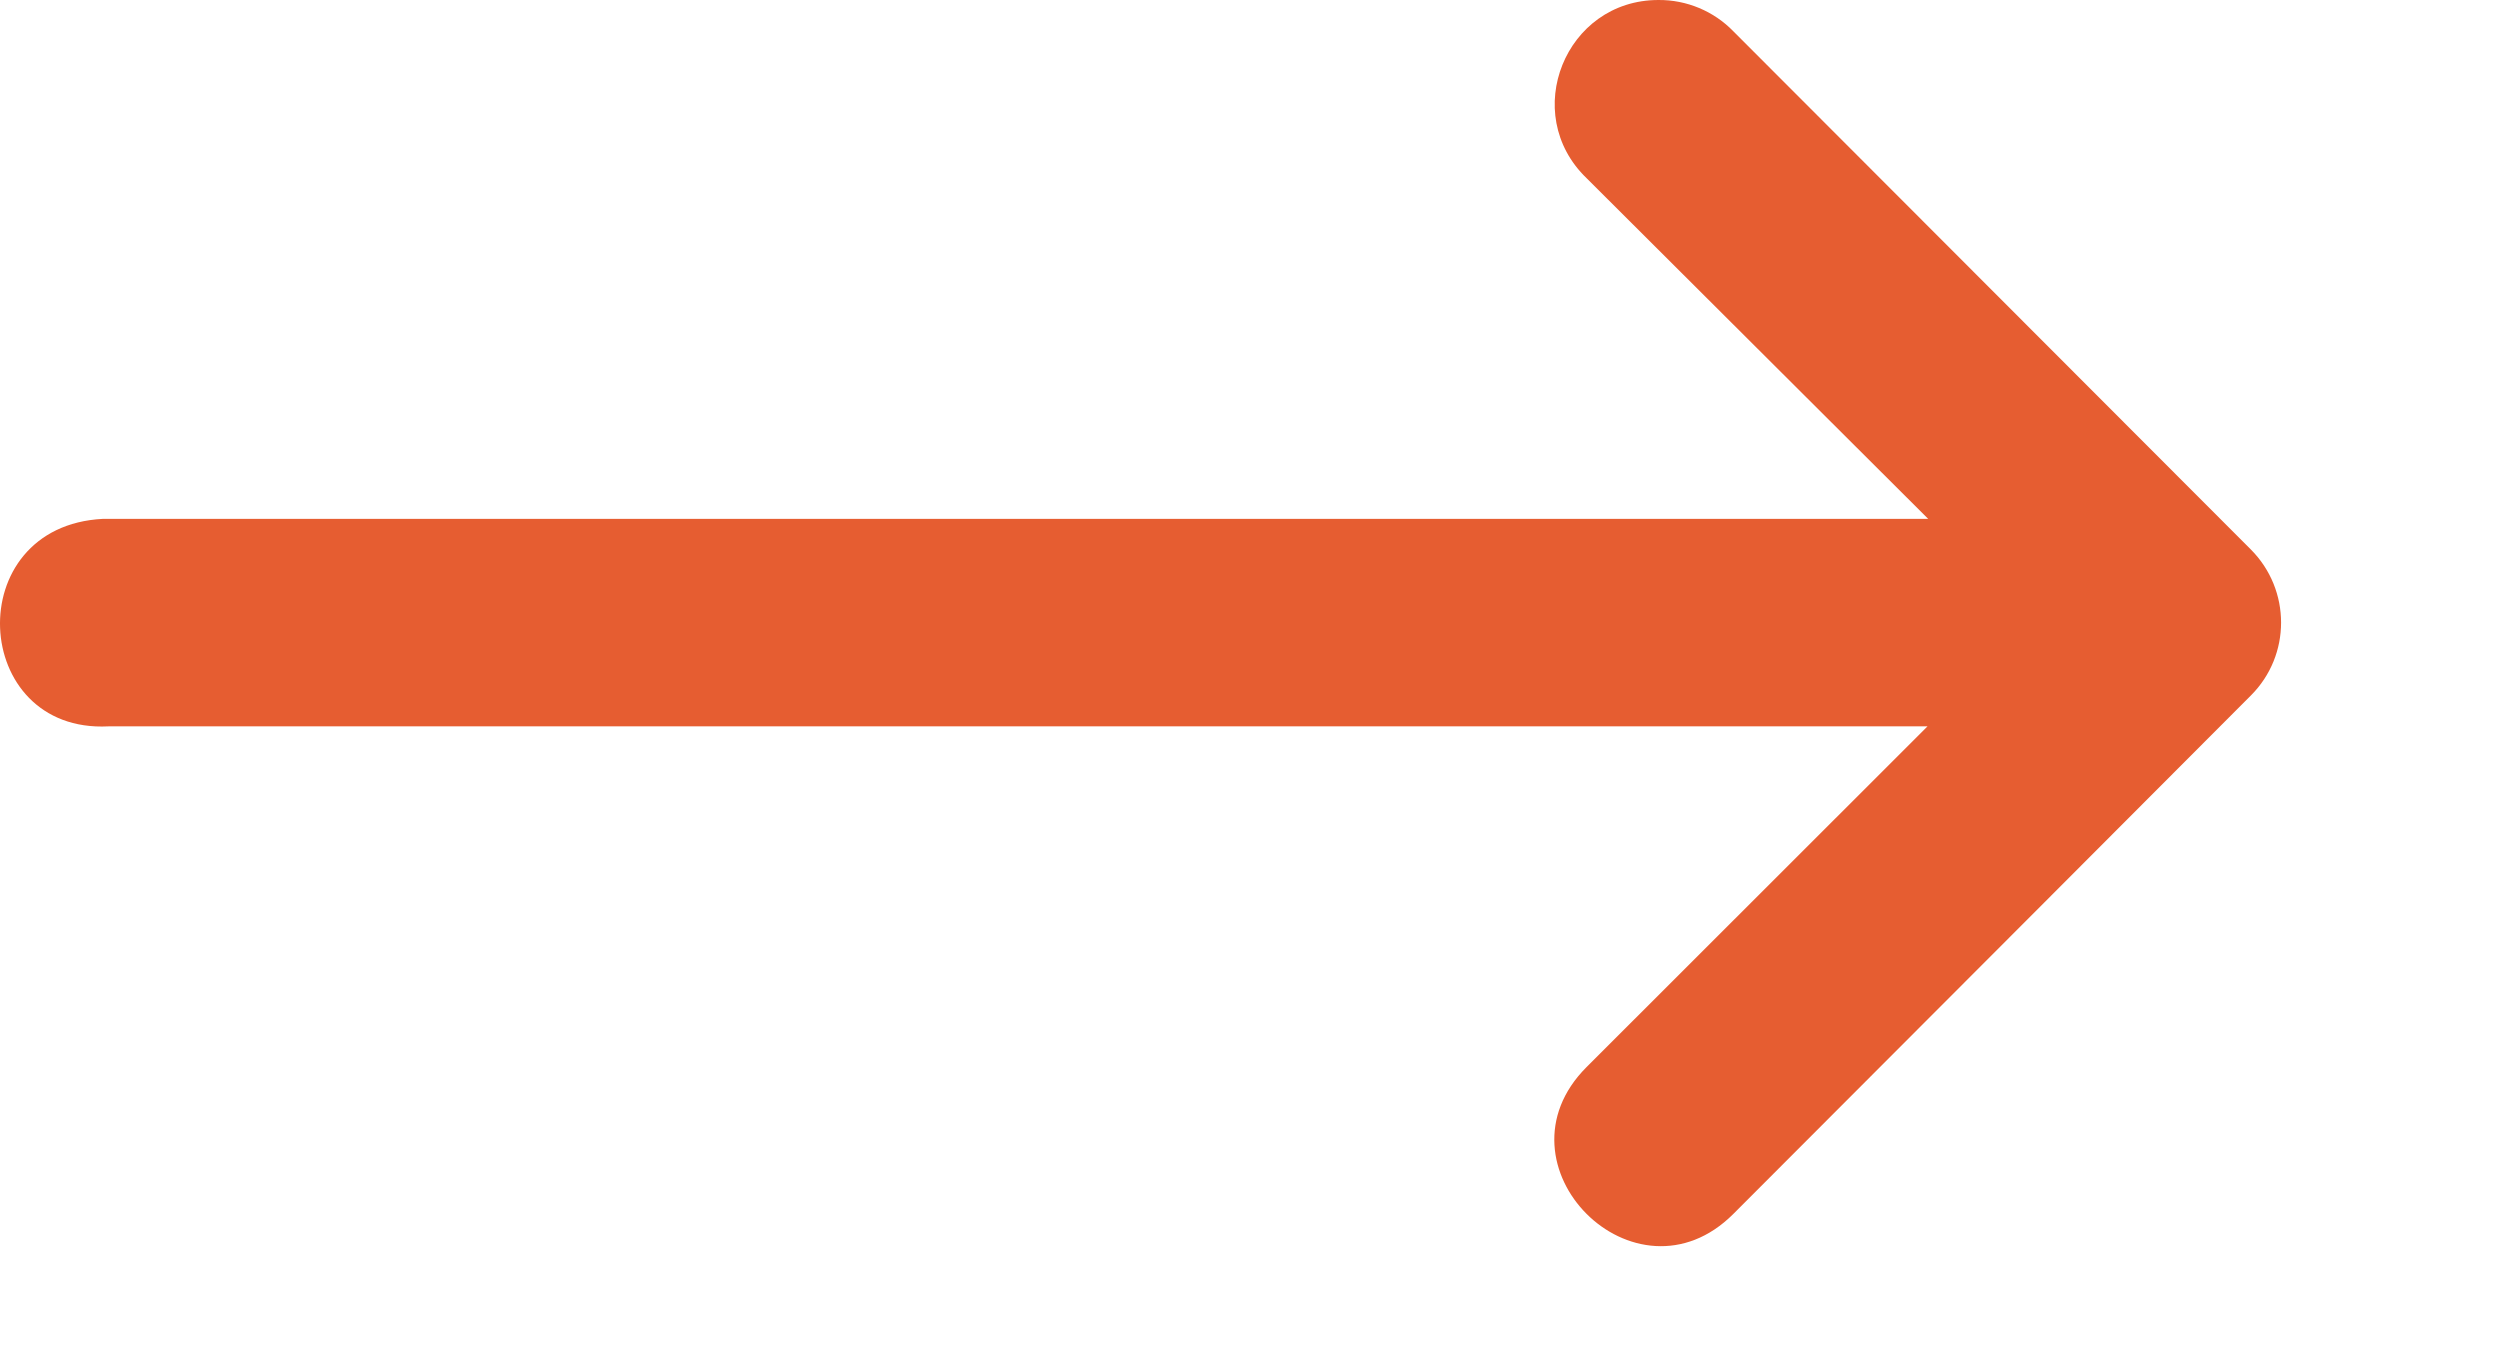 <svg width="11" height="6" viewBox="0 0 11 6" fill="none" xmlns="http://www.w3.org/2000/svg">
<path d="M0.477 3.196H8.481L6.981 4.695C6.55 5.126 7.197 5.772 7.627 5.341L8.993 3.973L9.904 3.06C10.081 2.883 10.081 2.596 9.904 2.418L7.627 0.138C7.541 0.049 7.421 -0.001 7.297 1.57154e-05C6.887 6.73758e-05 6.686 0.5 6.981 0.784L8.484 2.283H0.453C-0.178 2.315 -0.131 3.227 0.477 3.196Z" fill="#E65D31"/>
</svg>
